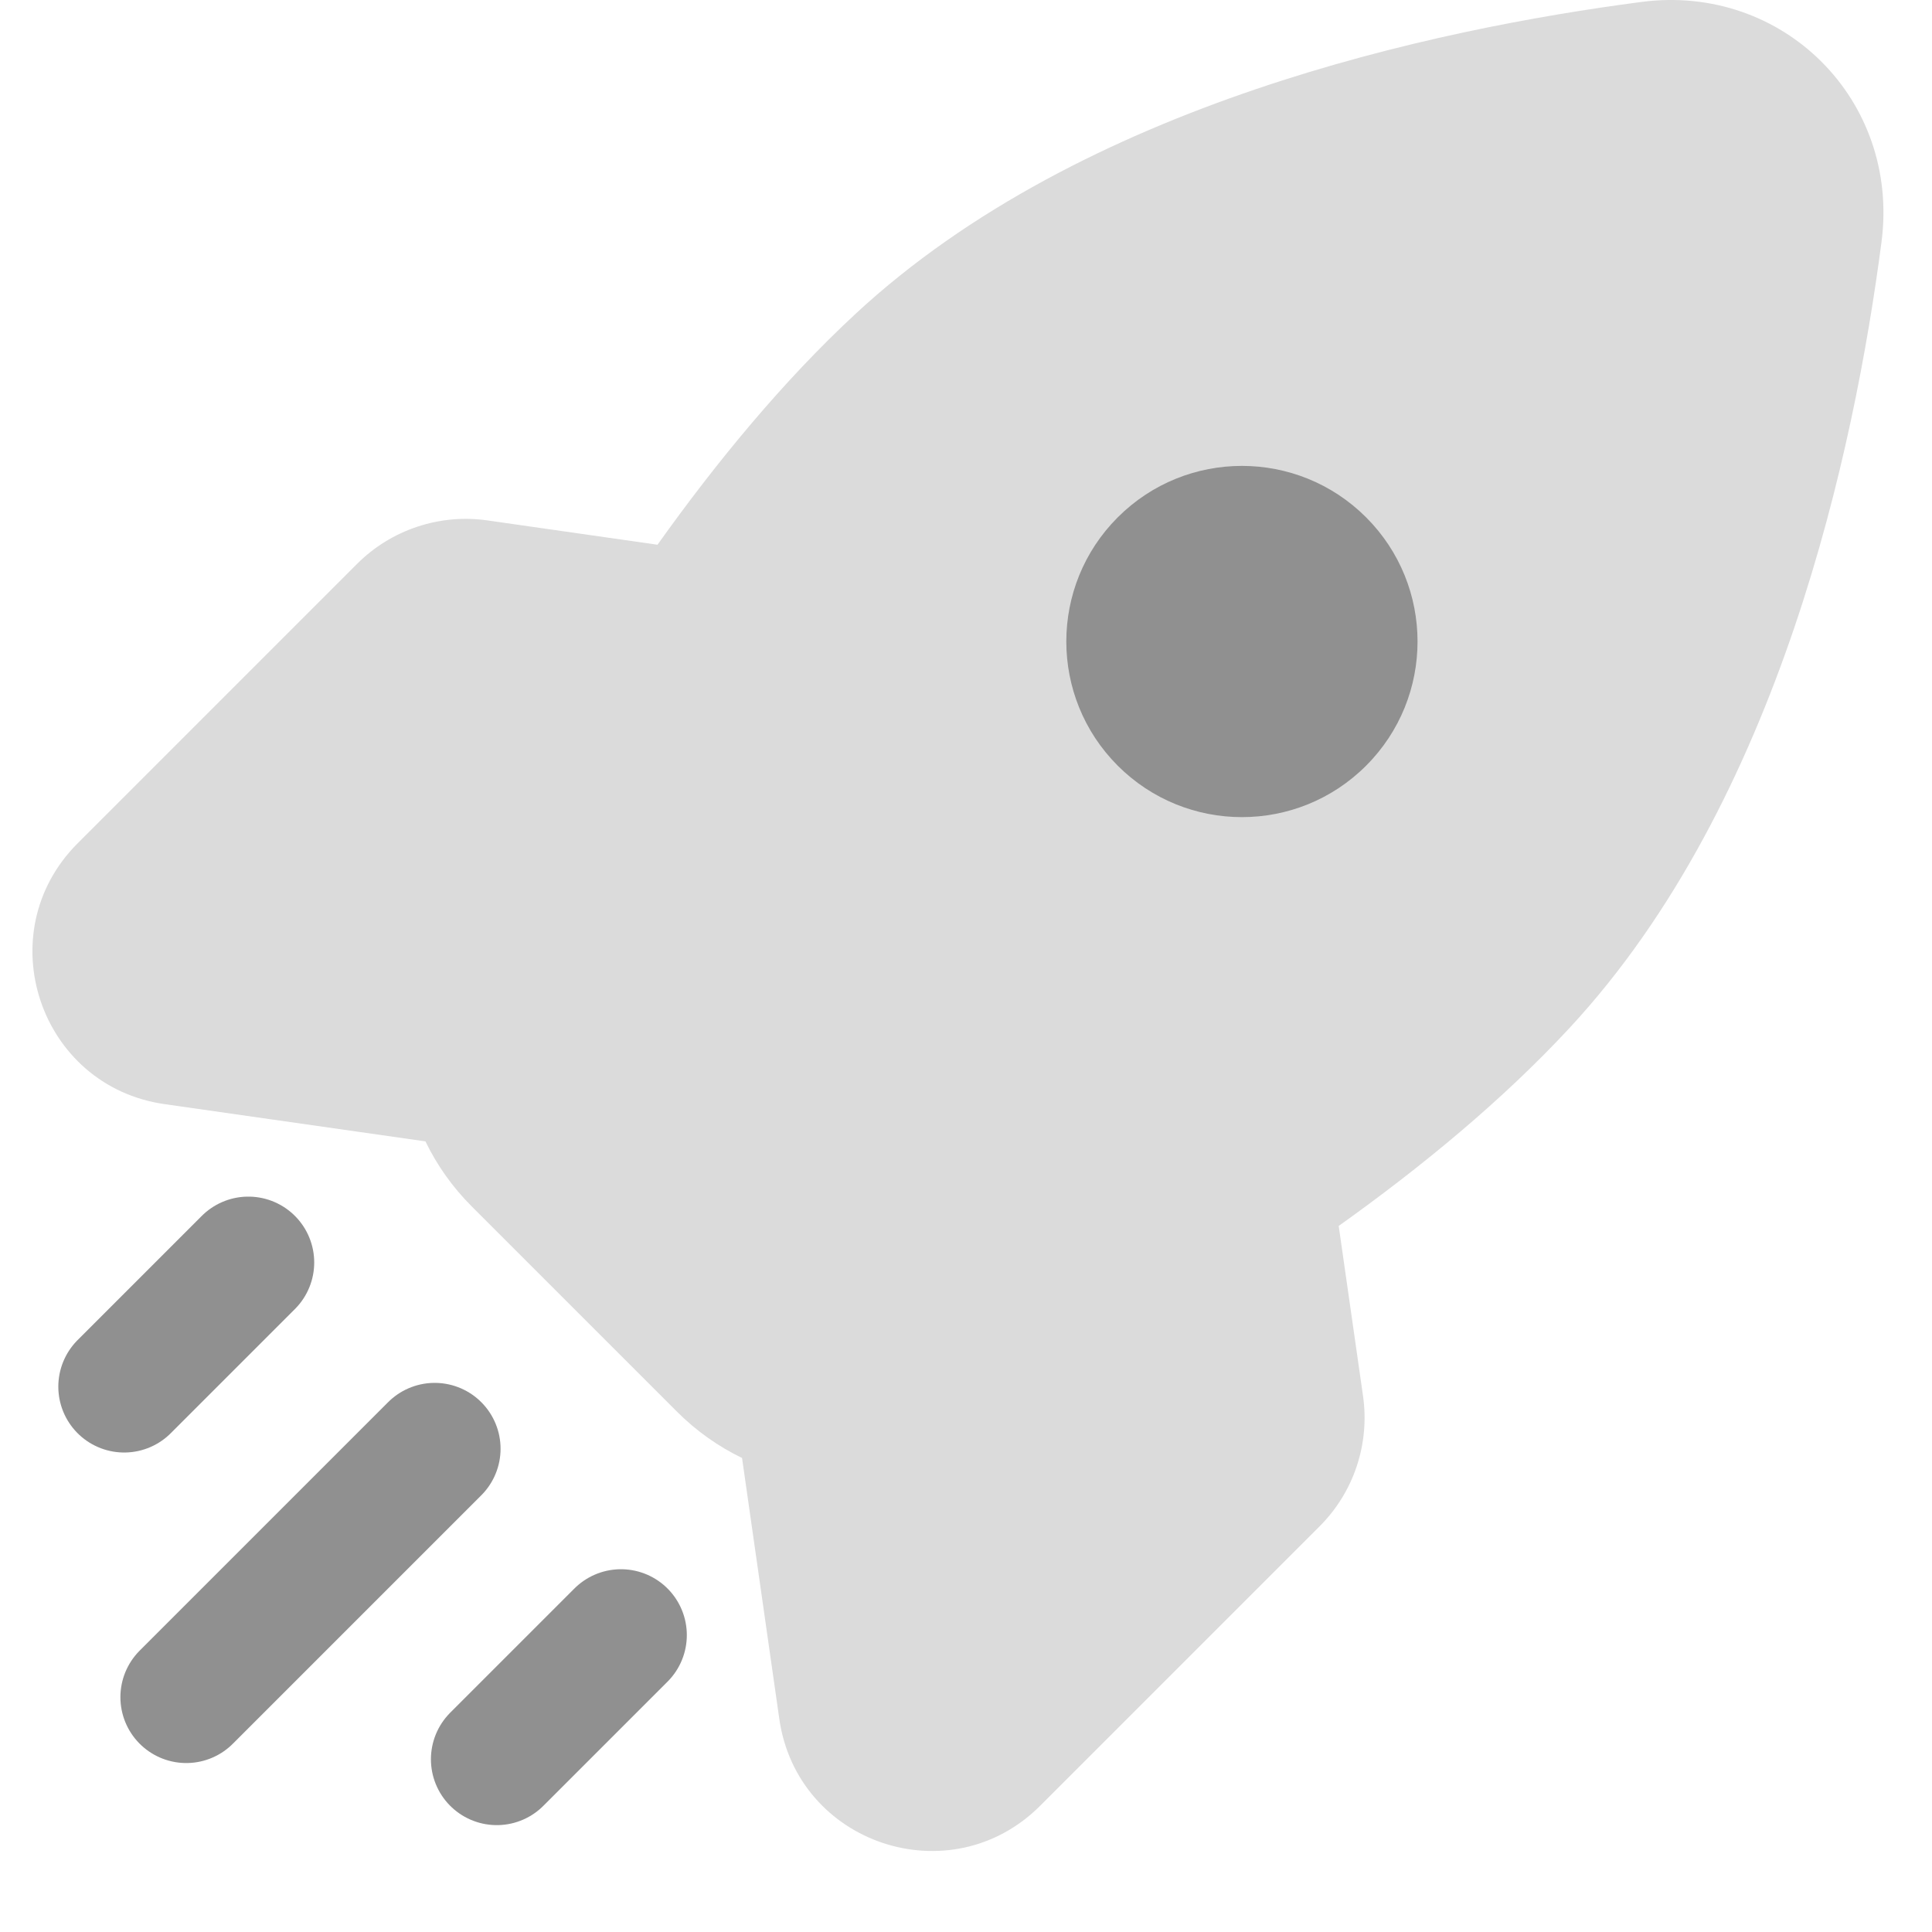 <svg width="22" height="22" viewBox="0 0 22 22" fill="none" xmlns="http://www.w3.org/2000/svg">
<path fill-rule="evenodd" clip-rule="evenodd" d="M21.425 2.755C21.636 1.141 20.306 -0.189 18.692 0.022C16.333 0.331 12.326 1.178 9.743 3.573C8.921 4.335 8.162 5.256 7.487 6.203L5.551 5.926C5.006 5.848 4.455 6.032 4.066 6.421L0.884 9.603C-0.136 10.623 0.446 12.369 1.874 12.573L4.844 12.997L4.844 12.996C4.975 13.267 5.152 13.518 5.371 13.737L7.71 16.076C7.929 16.295 8.18 16.472 8.451 16.603L8.45 16.604L8.874 19.573C9.078 21.001 10.824 21.583 11.844 20.563L15.026 17.381C15.416 16.992 15.599 16.442 15.521 15.896L15.244 13.96C16.191 13.285 17.112 12.526 17.874 11.704C20.27 9.121 21.117 5.114 21.425 2.755Z" fill="#DBDBDB"/>
<path fill-rule="evenodd" clip-rule="evenodd" d="M4.95 16.497L2.121 19.326L4.95 16.497Z" fill="#DBDBDB"/>
<path fill-rule="evenodd" clip-rule="evenodd" d="M2.828 14.376L1.414 15.79L2.828 14.376Z" fill="#DBDBDB"/>
<path fill-rule="evenodd" clip-rule="evenodd" d="M7.071 18.619L5.657 20.033L7.071 18.619Z" fill="#DBDBDB"/>
<path d="M4.95 16.497L2.121 19.326M2.828 14.376L1.414 15.79M7.071 18.619L5.657 20.033" stroke="#909090" stroke-width="1.5" stroke-linecap="round"/>
<path d="M12.728 5.891C11.947 6.672 11.947 7.938 12.728 8.719C13.509 9.5 14.775 9.5 15.556 8.719C16.337 7.938 16.337 6.672 15.556 5.891C14.775 5.11 13.509 5.11 12.728 5.891Z" fill="#909090"/>
</svg>
